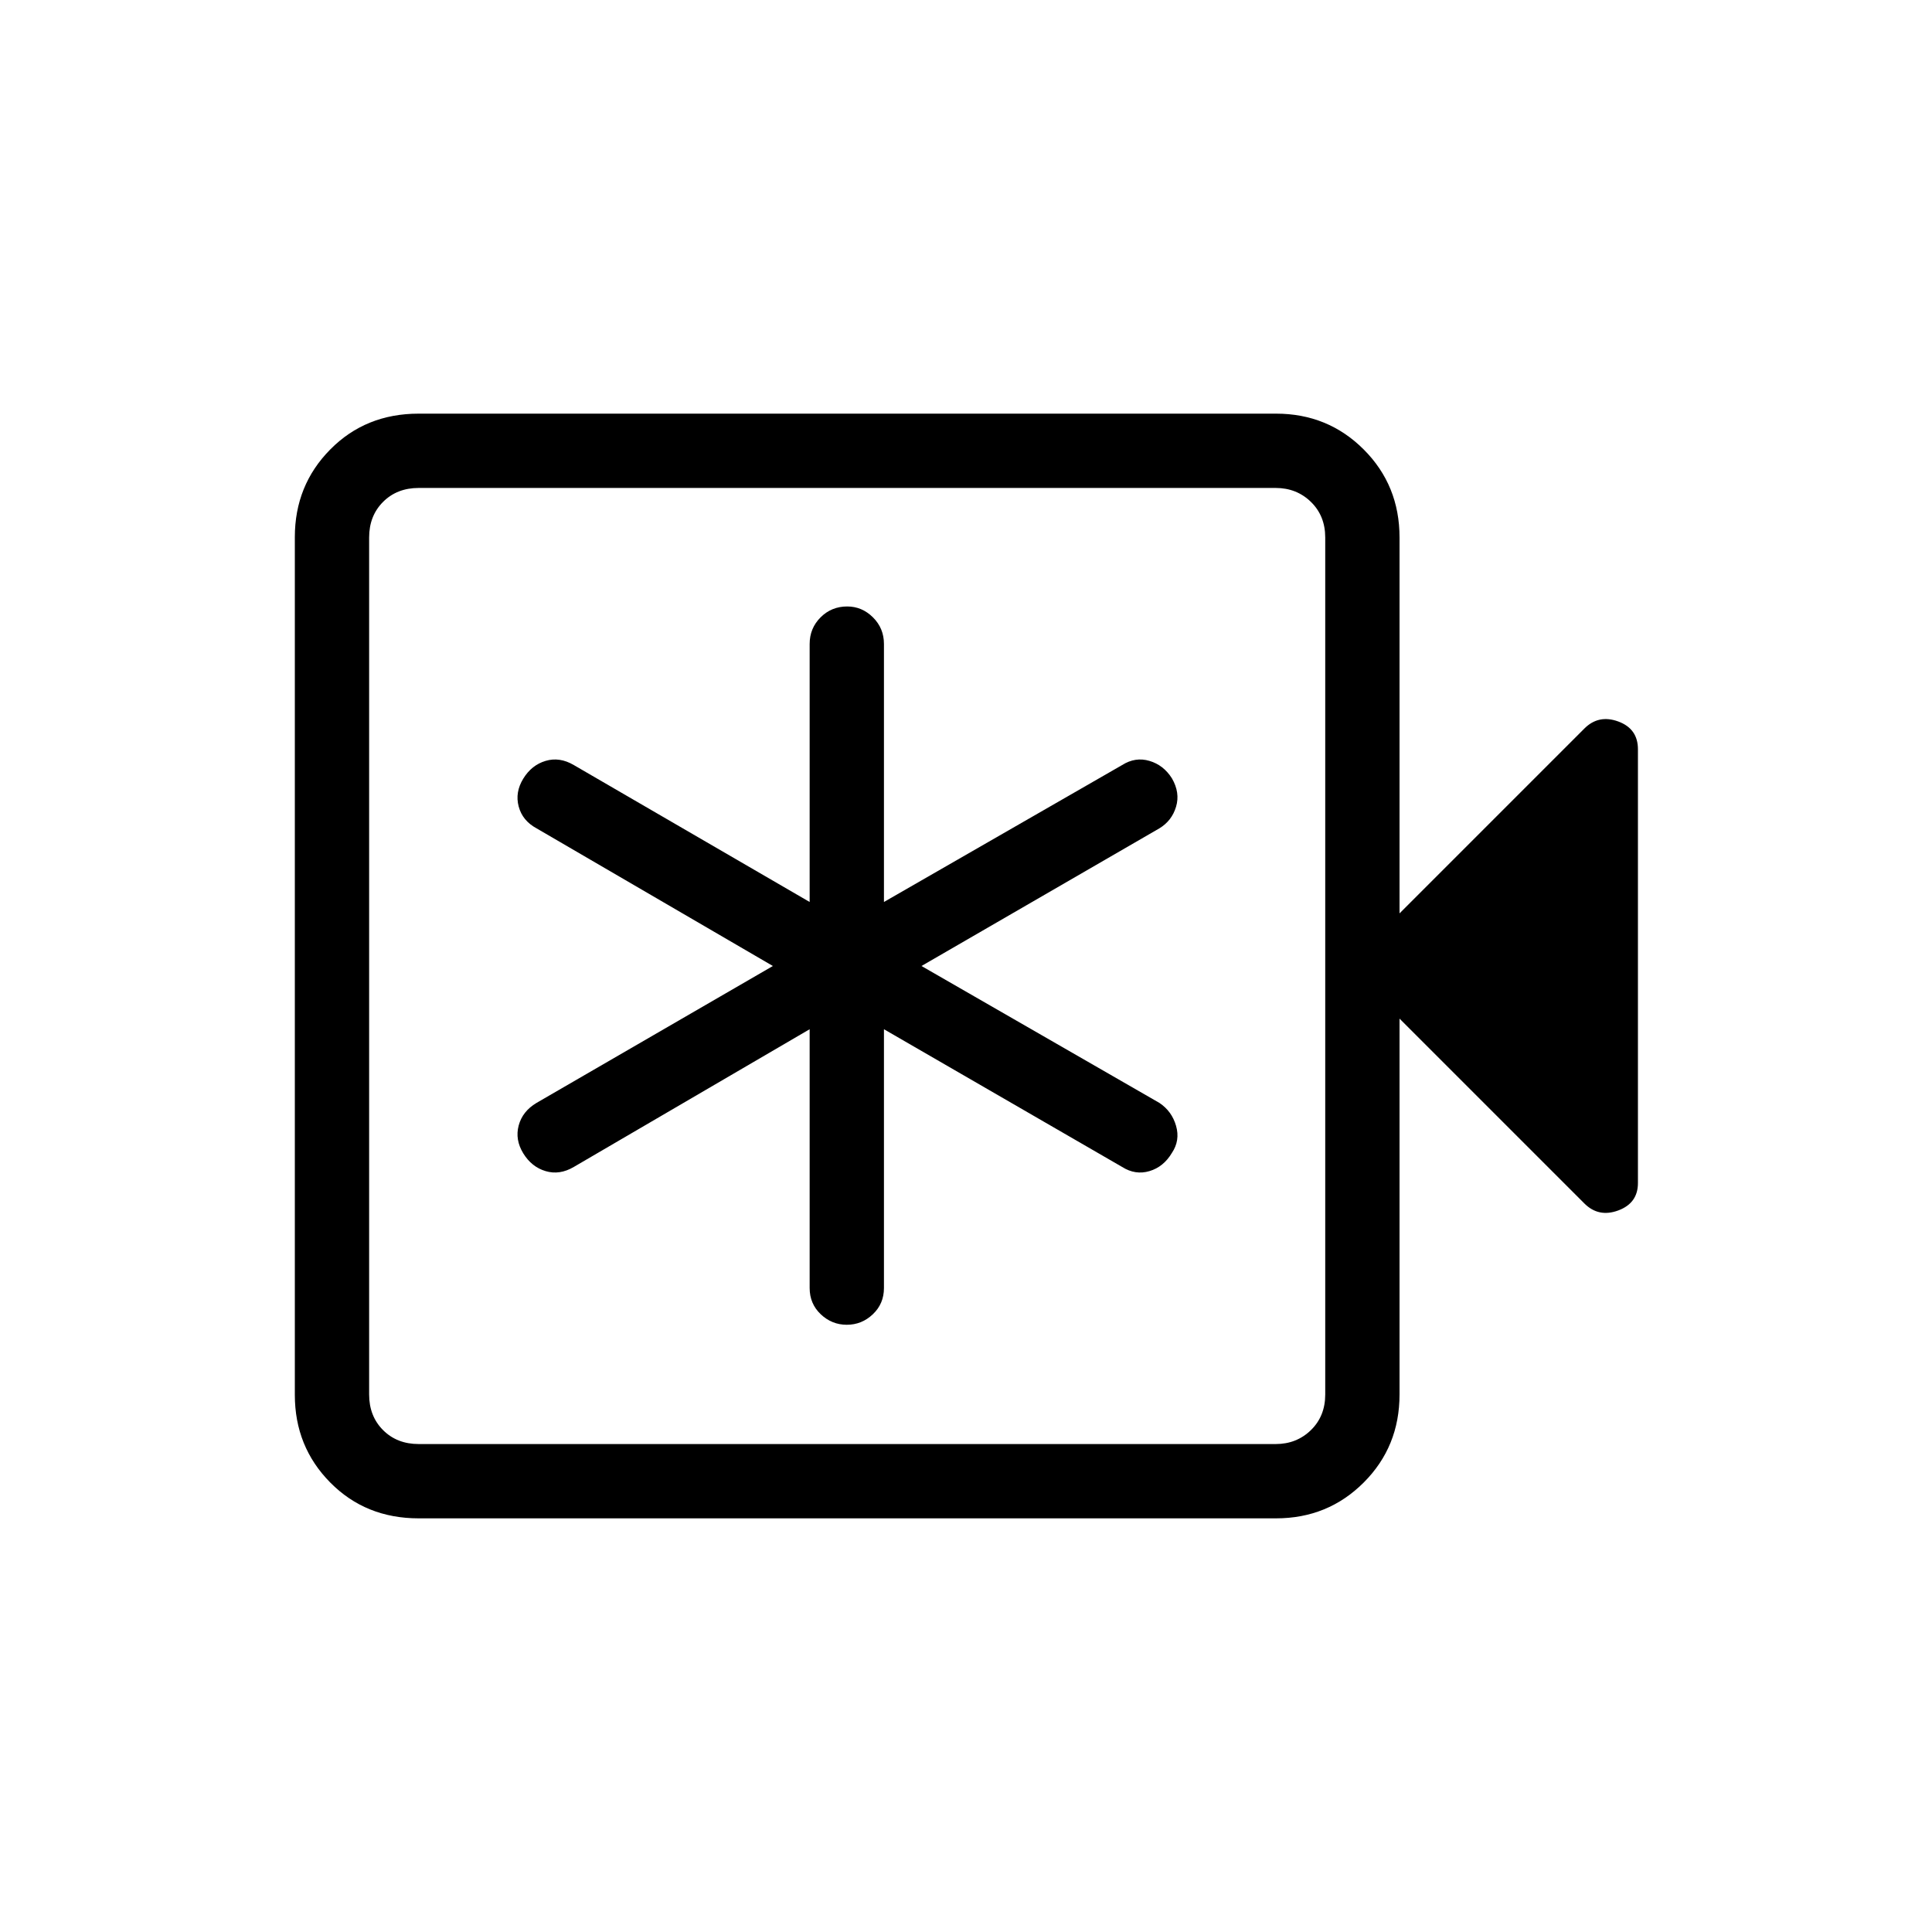 <svg xmlns="http://www.w3.org/2000/svg" height="24" viewBox="0 -960 960 960" width="24"><path d="M402.31-448.58V-320q0 7.81 5.5 13.04 5.51 5.23 12.96 5.23 7.45 0 12.95-5.23 5.51-5.23 5.51-13.04v-128.58l118.35 68.43q6.57 4.15 13.57 2.07 7-2.07 11.16-9.04 4.15-6.19 2.07-13.44-2.07-7.25-8.26-11.4L457.88-480l118.24-68.42q6.19-3.77 8.26-10.74 2.08-6.96-2.07-14.11-4.16-6.58-11.16-8.65-7-2.08-13.57 2.07l-118.35 68.04V-640q0-7.81-5.45-13.23-5.45-5.42-12.82-5.42-7.81 0-13.23 5.42-5.42 5.42-5.42 13.23v128.19l-117.19-68.04q-7.05-4.15-14.01-2.07-6.96 2.07-11.11 8.84-4.15 6.77-2.27 13.83 1.89 7.06 8.85 10.83L384.04-480l-117.46 68.04q-6.96 4.15-8.85 11.21-1.88 7.06 2.27 13.83 4.15 6.77 11.11 8.84 6.96 2.08 14.01-2.07l117.19-68.43ZM208.04-205.54q-26.35 0-43.94-17.8-17.6-17.8-17.6-43.58v-426.16q0-25.78 17.6-43.58 17.59-17.8 43.94-17.8h426.01q25.77 0 43.57 17.8t17.8 43.74v186.77L787.27-598q7.08-7.08 16.85-3.49 9.76 3.59 9.76 13.8v215.54q0 9.98-9.76 13.61-9.77 3.62-16.85-3.46l-91.85-91.85v186.77q0 25.94-17.8 43.74t-43.57 17.8H208.04Zm0-36.92h425.84q10.39 0 17.5-6.92 7.12-6.93 7.12-17.7v-425.84q0-10.77-7.12-17.7-7.11-6.92-17.5-6.92H208.04q-10.77 0-17.69 6.92-6.93 6.93-6.93 17.7v425.84q0 10.77 6.93 17.7 6.92 6.92 17.69 6.92Zm-24.62 0v-475.08 475.08Z"/></svg>